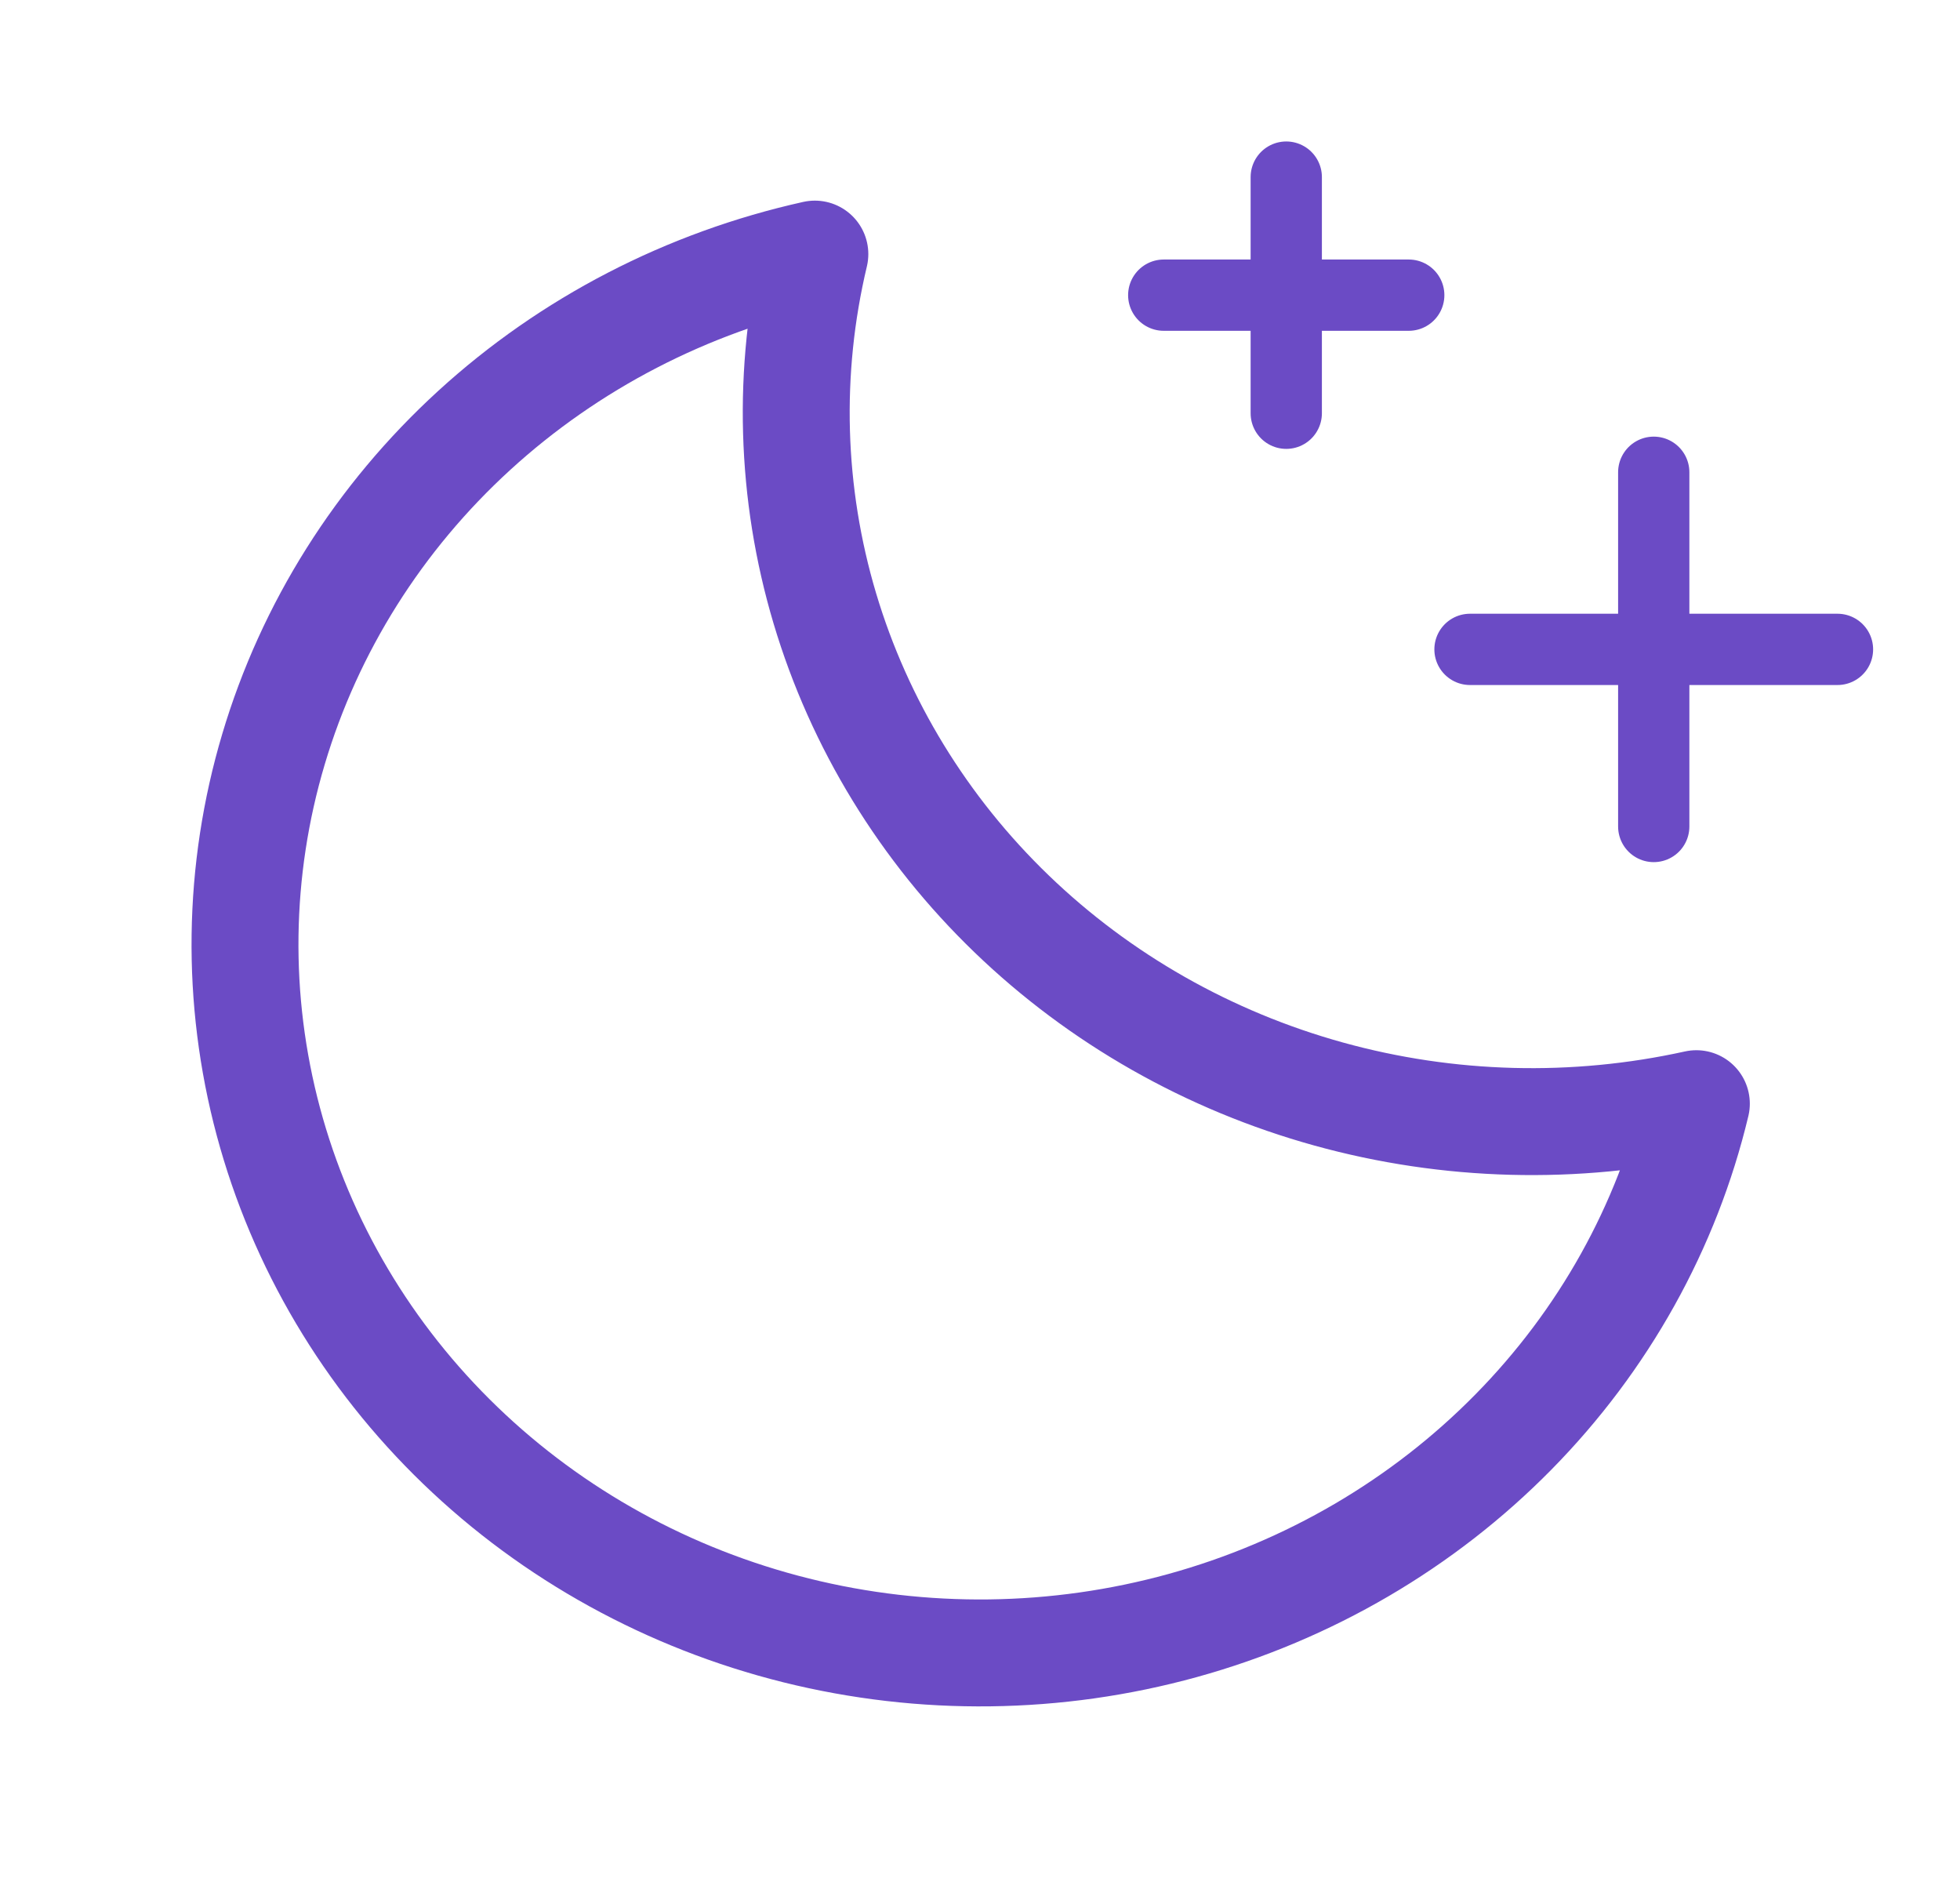 <svg width="55" height="53" viewBox="0 0 55 53" fill="none" xmlns="http://www.w3.org/2000/svg">
<path d="M46.406 23.188V13.25" stroke="#6B4BC5" stroke-width="2" stroke-linecap="round" stroke-linejoin="round"/>
<path d="M51.562 18.219H41.25" stroke="#6B4BC5" stroke-width="2" stroke-linecap="round" stroke-linejoin="round"/>
<path d="M36.094 4.969V11.594" stroke="#6B4BC5" stroke-width="2" stroke-linecap="round" stroke-linejoin="round"/>
<path d="M39.531 8.281H32.656" stroke="#6B4BC5" stroke-width="2" stroke-linecap="round" stroke-linejoin="round"/>
<path d="M47.602 30.965C44.194 31.718 40.643 31.625 37.283 30.694C33.922 29.763 30.863 28.025 28.39 25.642C25.918 23.26 24.114 20.311 23.147 17.073C22.181 13.835 22.084 10.413 22.866 7.129L22.866 7.129C19.278 7.926 15.977 9.635 13.306 12.077C10.634 14.519 8.69 17.606 7.675 21.017C6.659 24.428 6.61 28.038 7.532 31.474C8.454 34.909 10.313 38.044 12.917 40.553C15.52 43.062 18.774 44.854 22.339 45.742C25.904 46.63 29.651 46.583 33.19 45.605C36.73 44.626 39.933 42.753 42.467 40.178C45.002 37.604 46.775 34.423 47.602 30.965L47.602 30.965Z" stroke="#6B4BC5" stroke-width="3" stroke-linecap="round" stroke-linejoin="round"/>
</svg>
